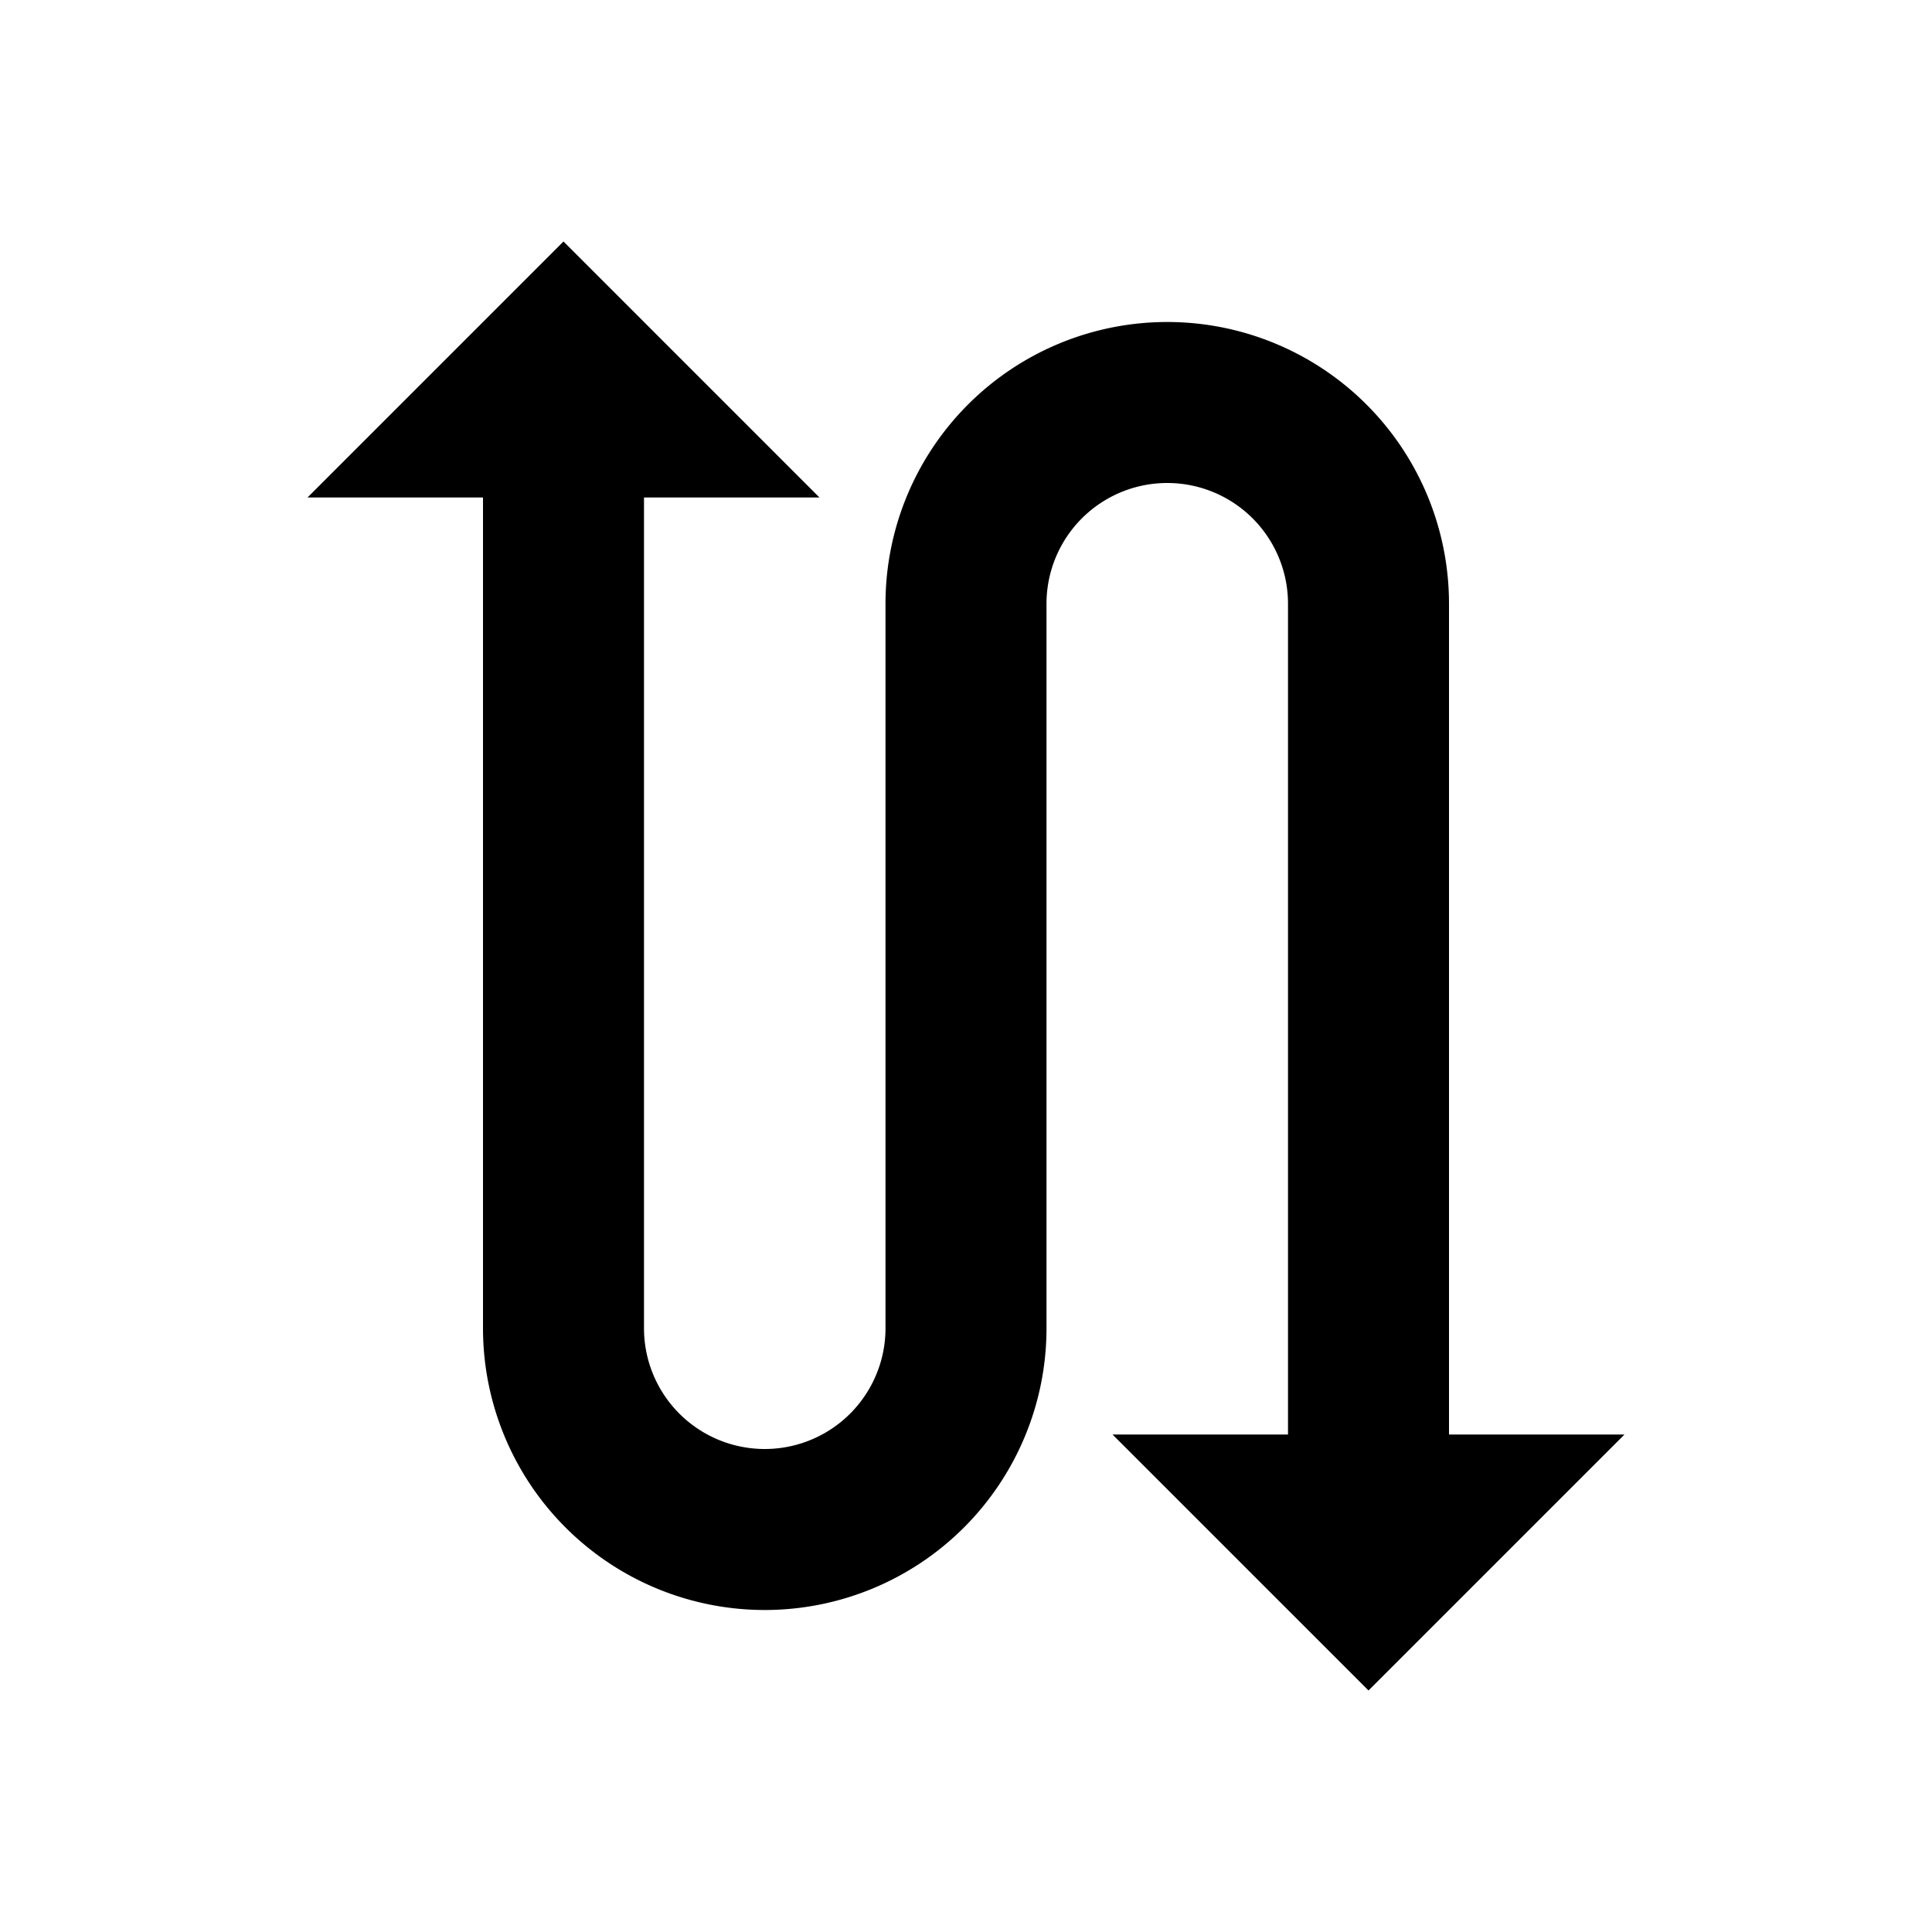 <svg xmlns="http://www.w3.org/2000/svg" viewBox="0 0 48 48"><path d="M22,15V33a3,3,0,0,1-6,0V12.36h4.36L14,6,7.64,12.36H12V33a7,7,0,0,0,14,0V15a3,3,0,0,1,6,0V35.64H27.64L34,42l6.36-6.36H36V15a7,7,0,0,0-14,0Z"/><rect width="48" height="48" style="fill:none"/></svg>